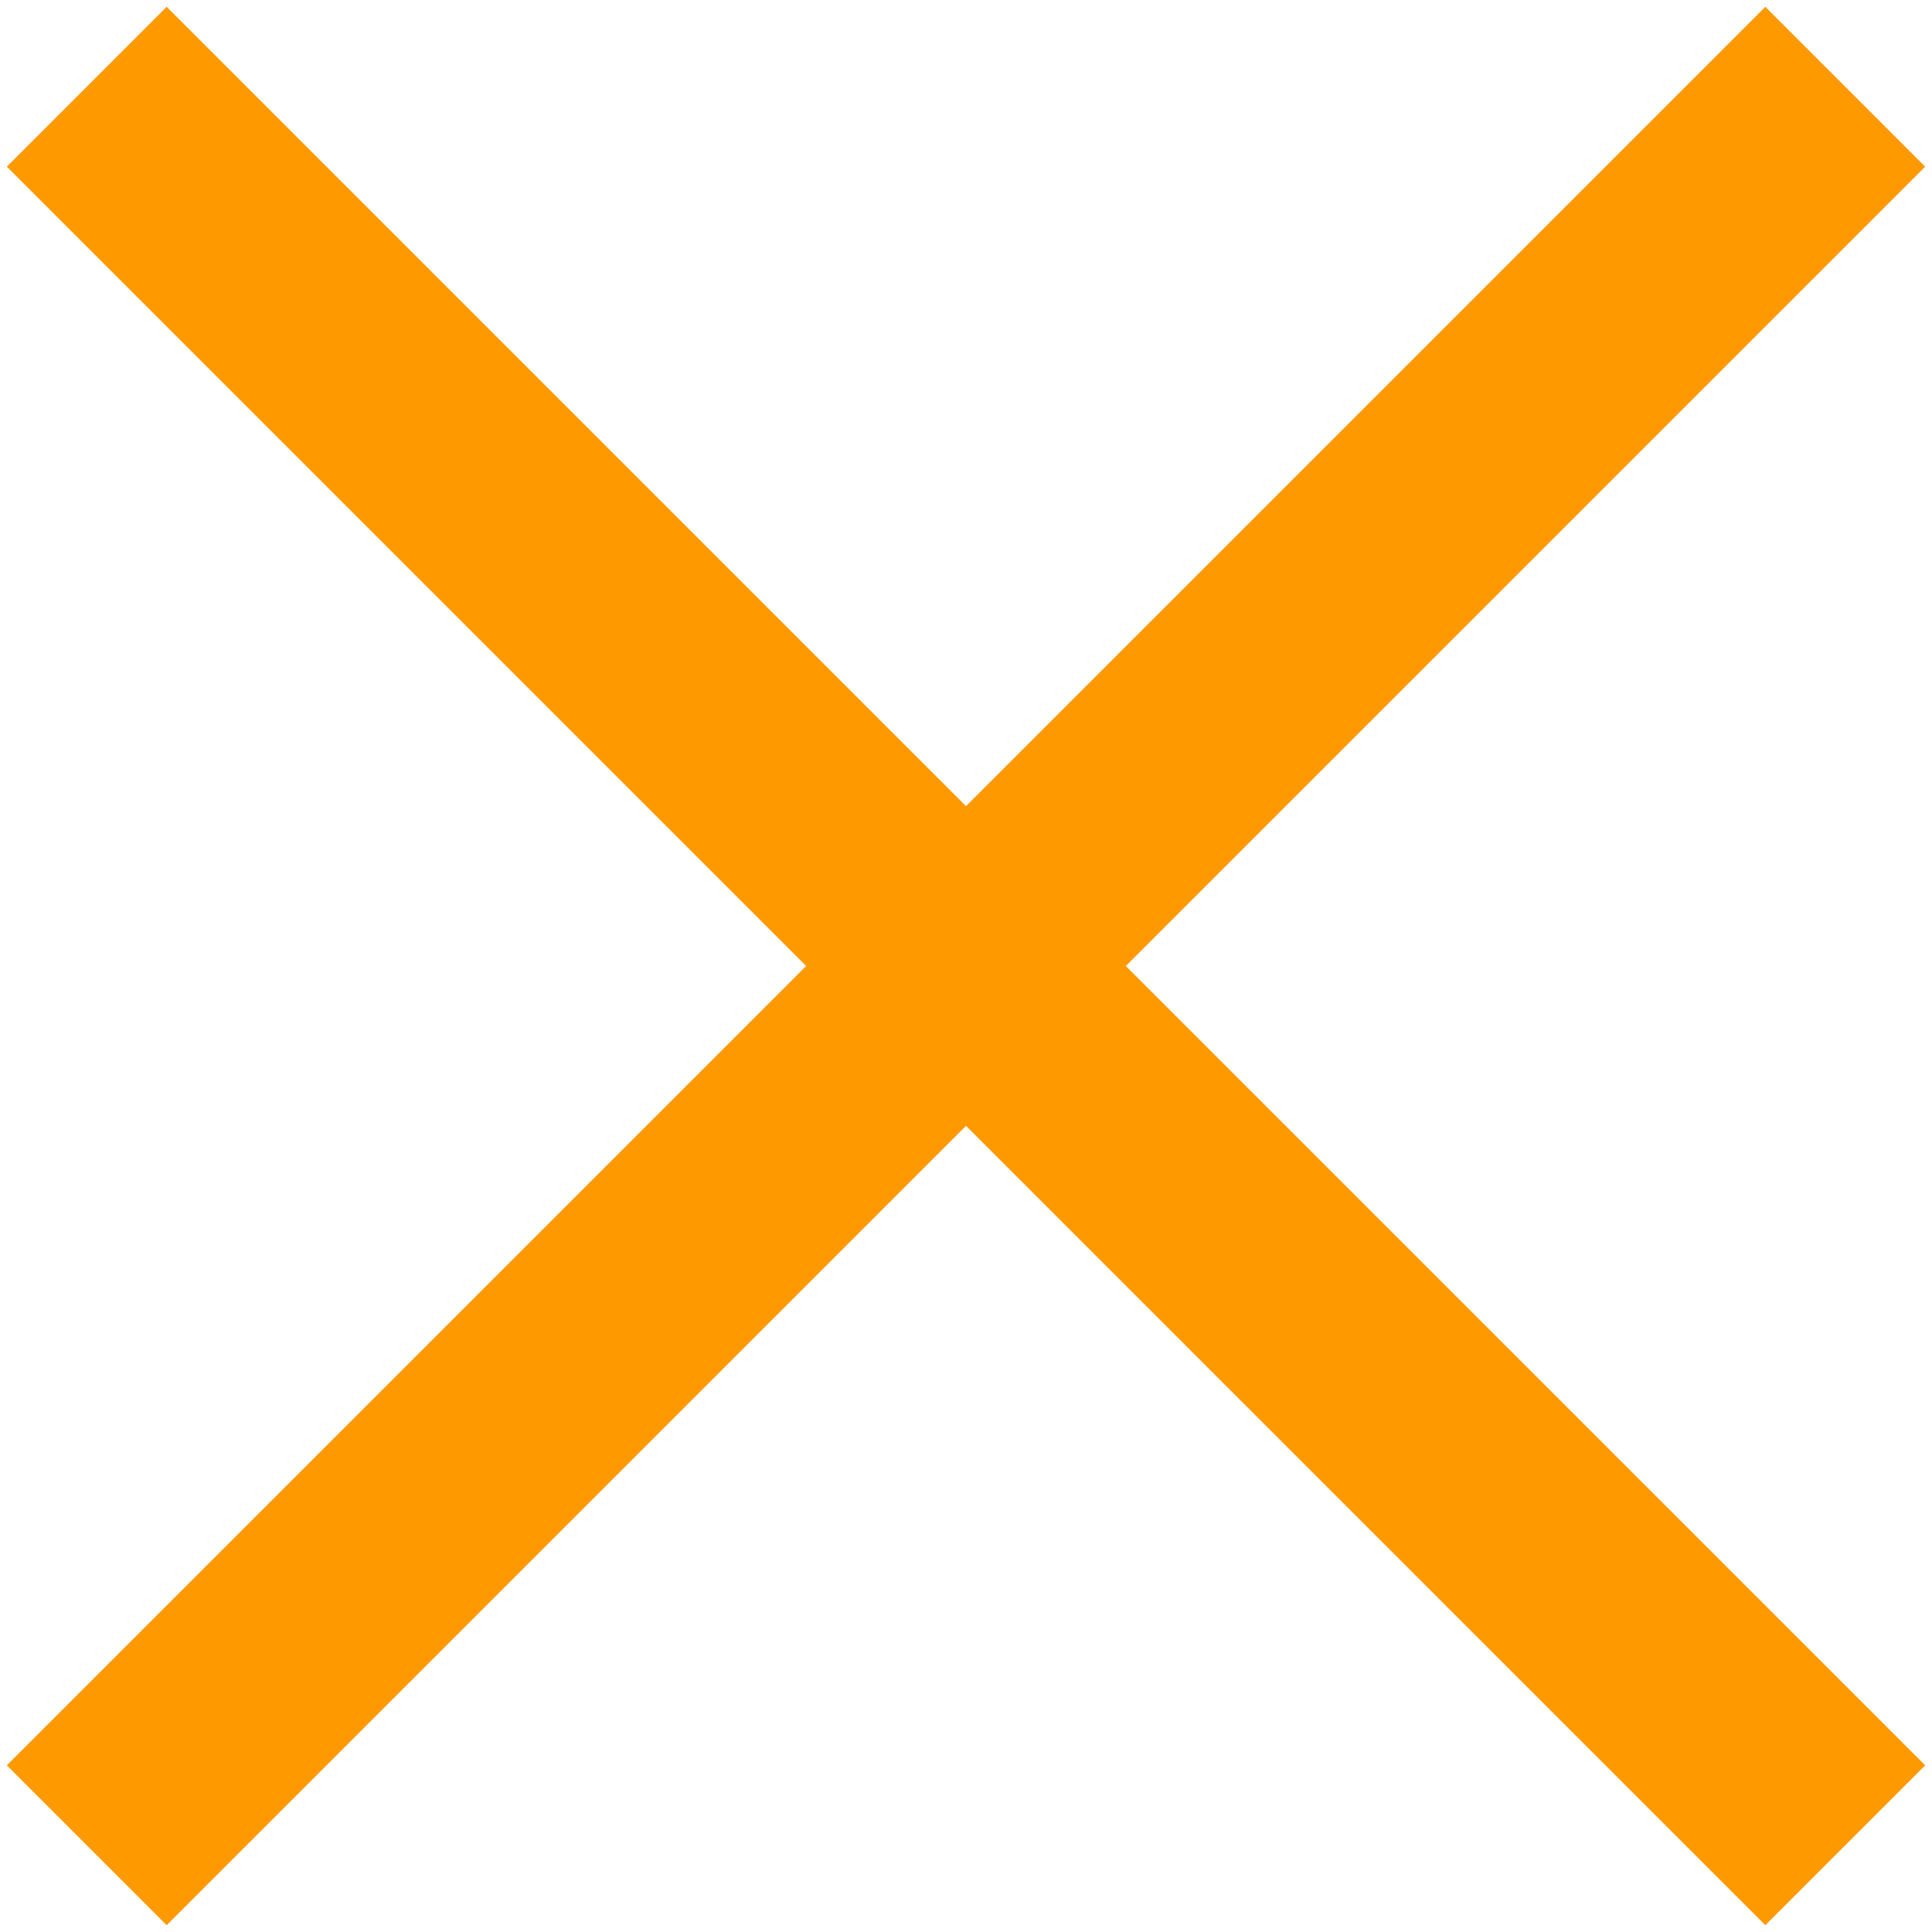 <svg width="47" height="47" viewBox="0 0 47 47" fill="none" xmlns="http://www.w3.org/2000/svg">
<path d="M23.5 19.611L4.055 0.166L0.166 4.055L19.611 23.5L0.166 42.945L4.055 46.834L23.5 27.388L42.945 46.834L46.834 42.945L27.388 23.5L46.834 4.055L42.945 0.166L23.5 19.611Z" fill="#FF9900"/>
</svg>
